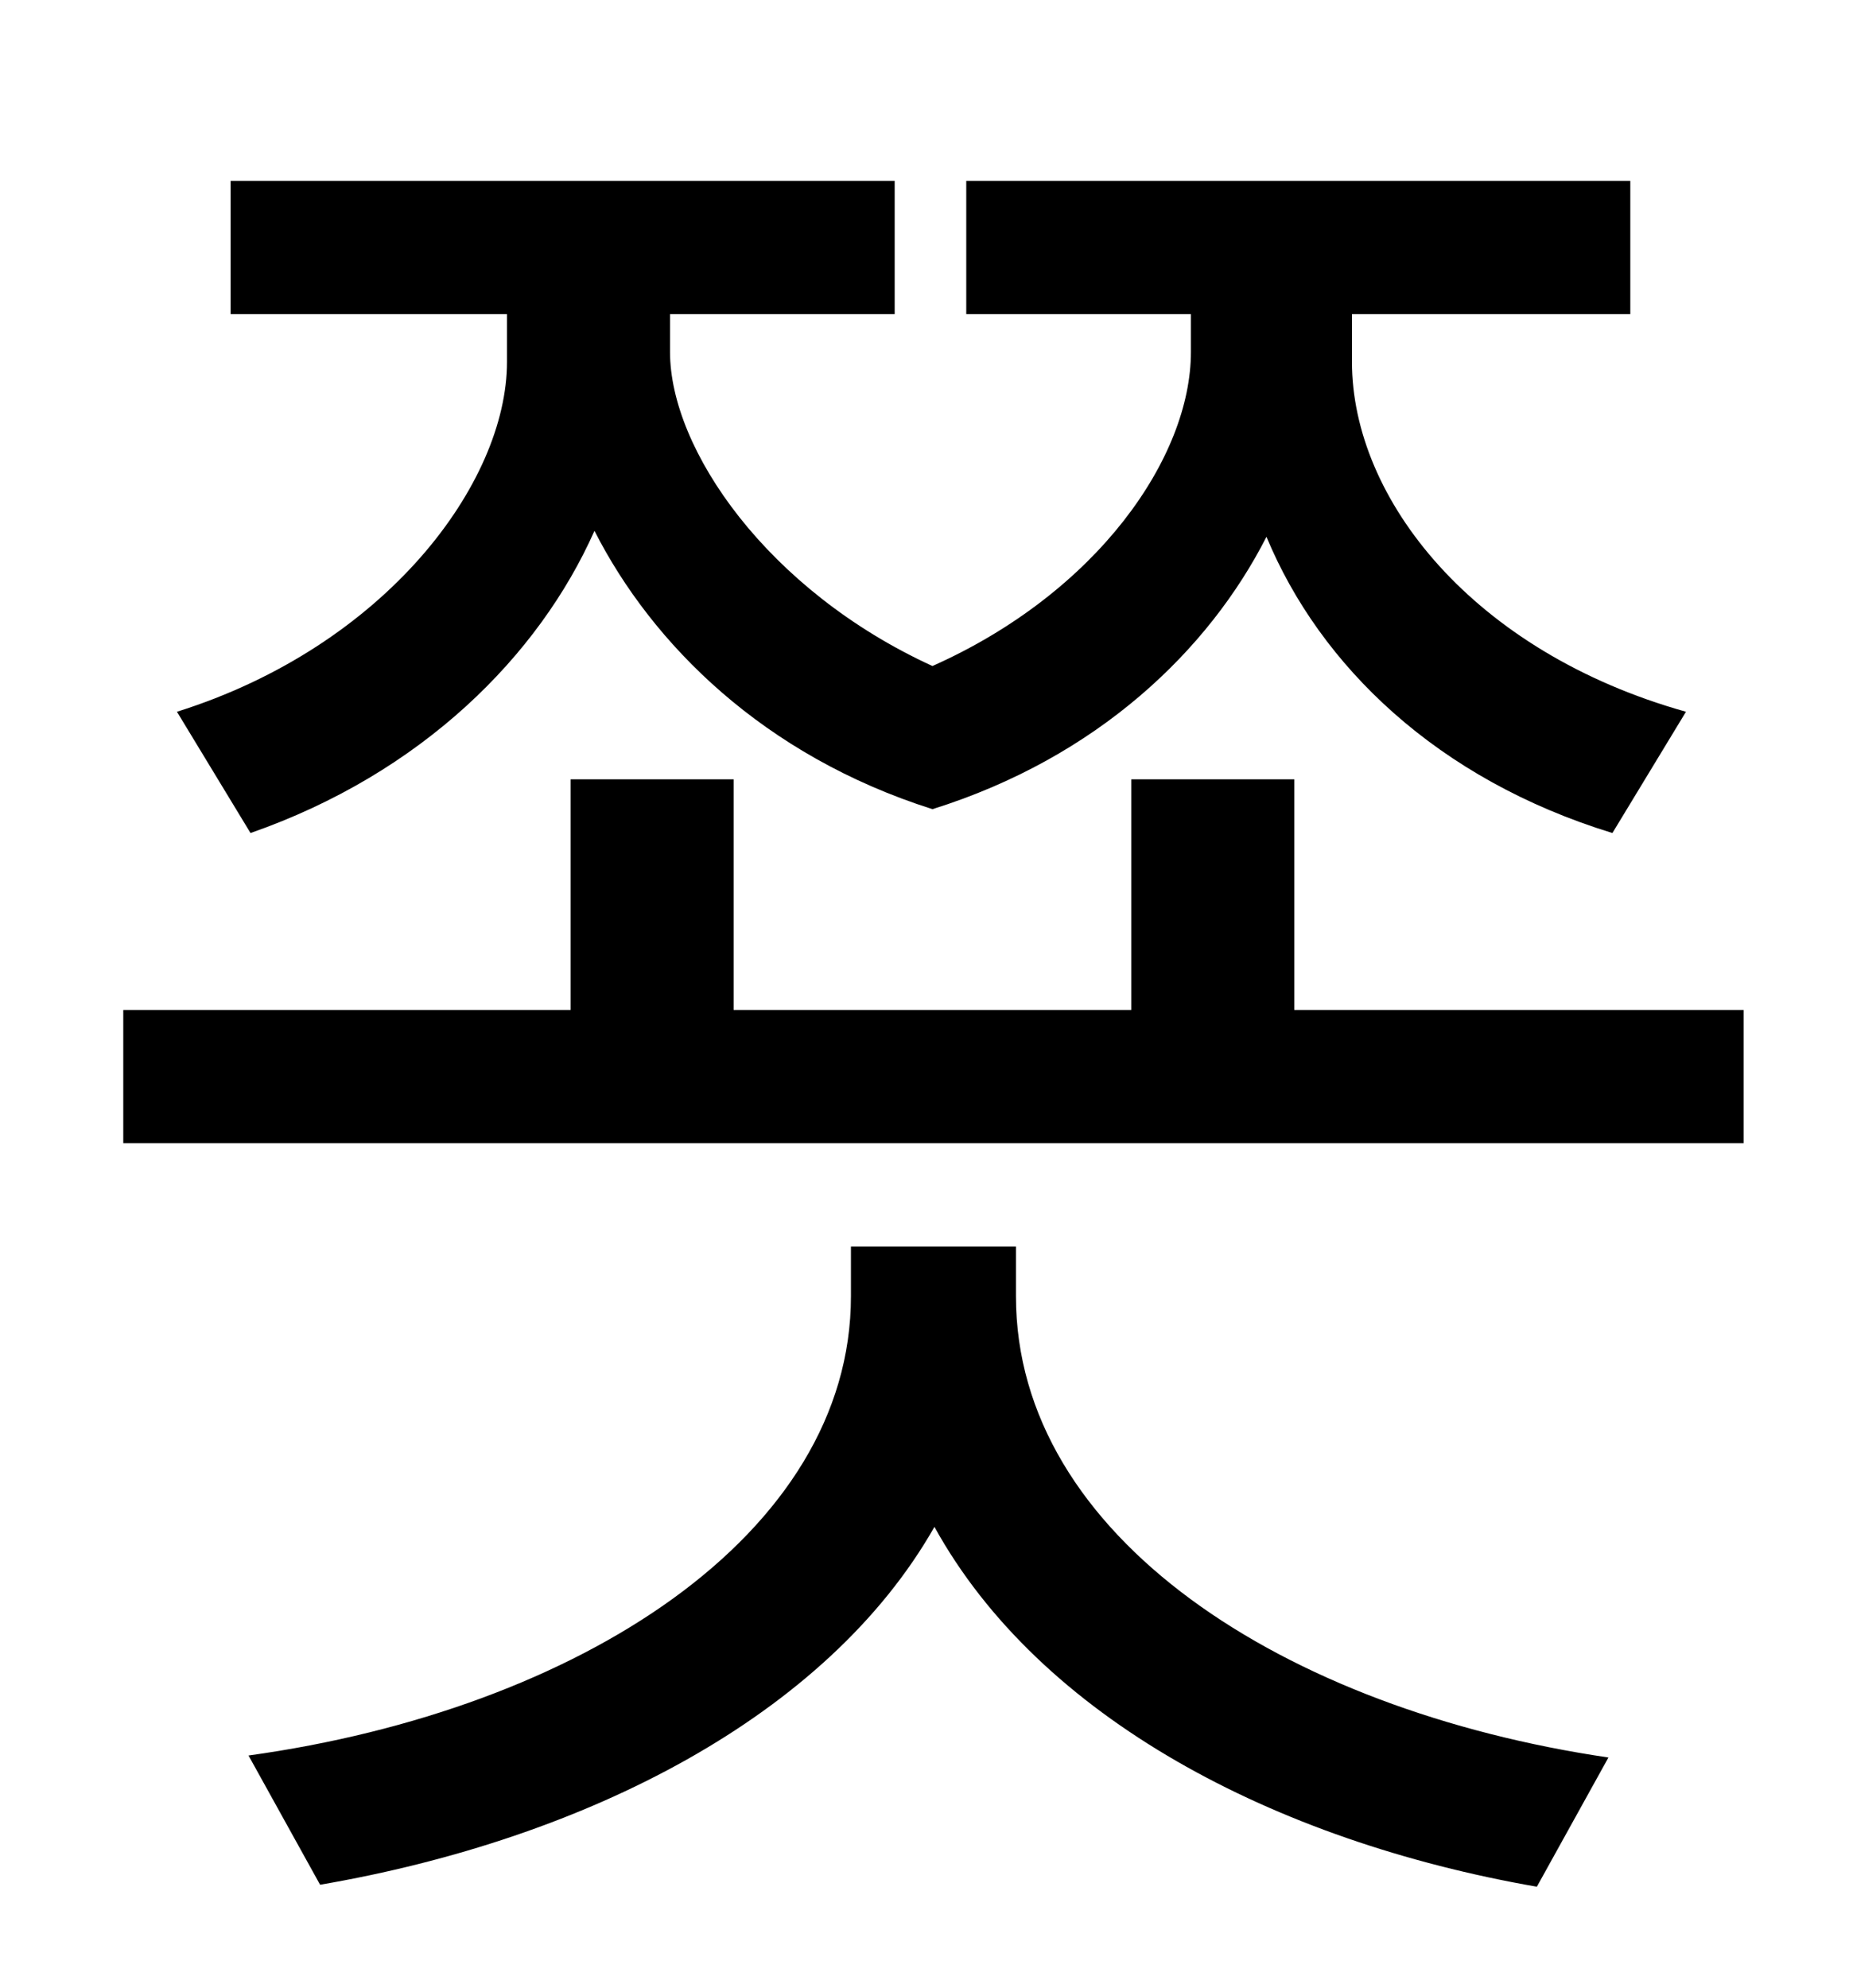 <?xml version="1.0" standalone="no"?>
<!DOCTYPE svg PUBLIC "-//W3C//DTD SVG 1.1//EN" "http://www.w3.org/Graphics/SVG/1.1/DTD/svg11.dtd" >
<svg xmlns="http://www.w3.org/2000/svg" xmlns:xlink="http://www.w3.org/1999/xlink" version="1.1" viewBox="-10 0 930 1000">
   <path fill="currentColor"
d="M116 419l-37 -61c105 -33 166 -115 166 -176v-24h-139v-67h334v67h-113v19c0 49 49 120 132 158c83 -37 130 -105 130 -158v-19h-113v-67h334v67h-140v24c0 69 61 146 168 176l-37 61c-88 -27 -147 -84 -174 -149c-29 57 -85 111 -168 137c-85 -27 -141 -83 -170 -140
c-28 63 -87 122 -173 152zM501 627v25c0 121 135 208 298 232l-36 65c-132 -23 -250 -85 -303 -181c-54 95 -175 157 -309 180l-36 -65c166 -23 303 -111 303 -231v-25h83zM641 508h226v67h-815v-67h225v-116h82v116h200v-116h82v116z" />
</svg>
